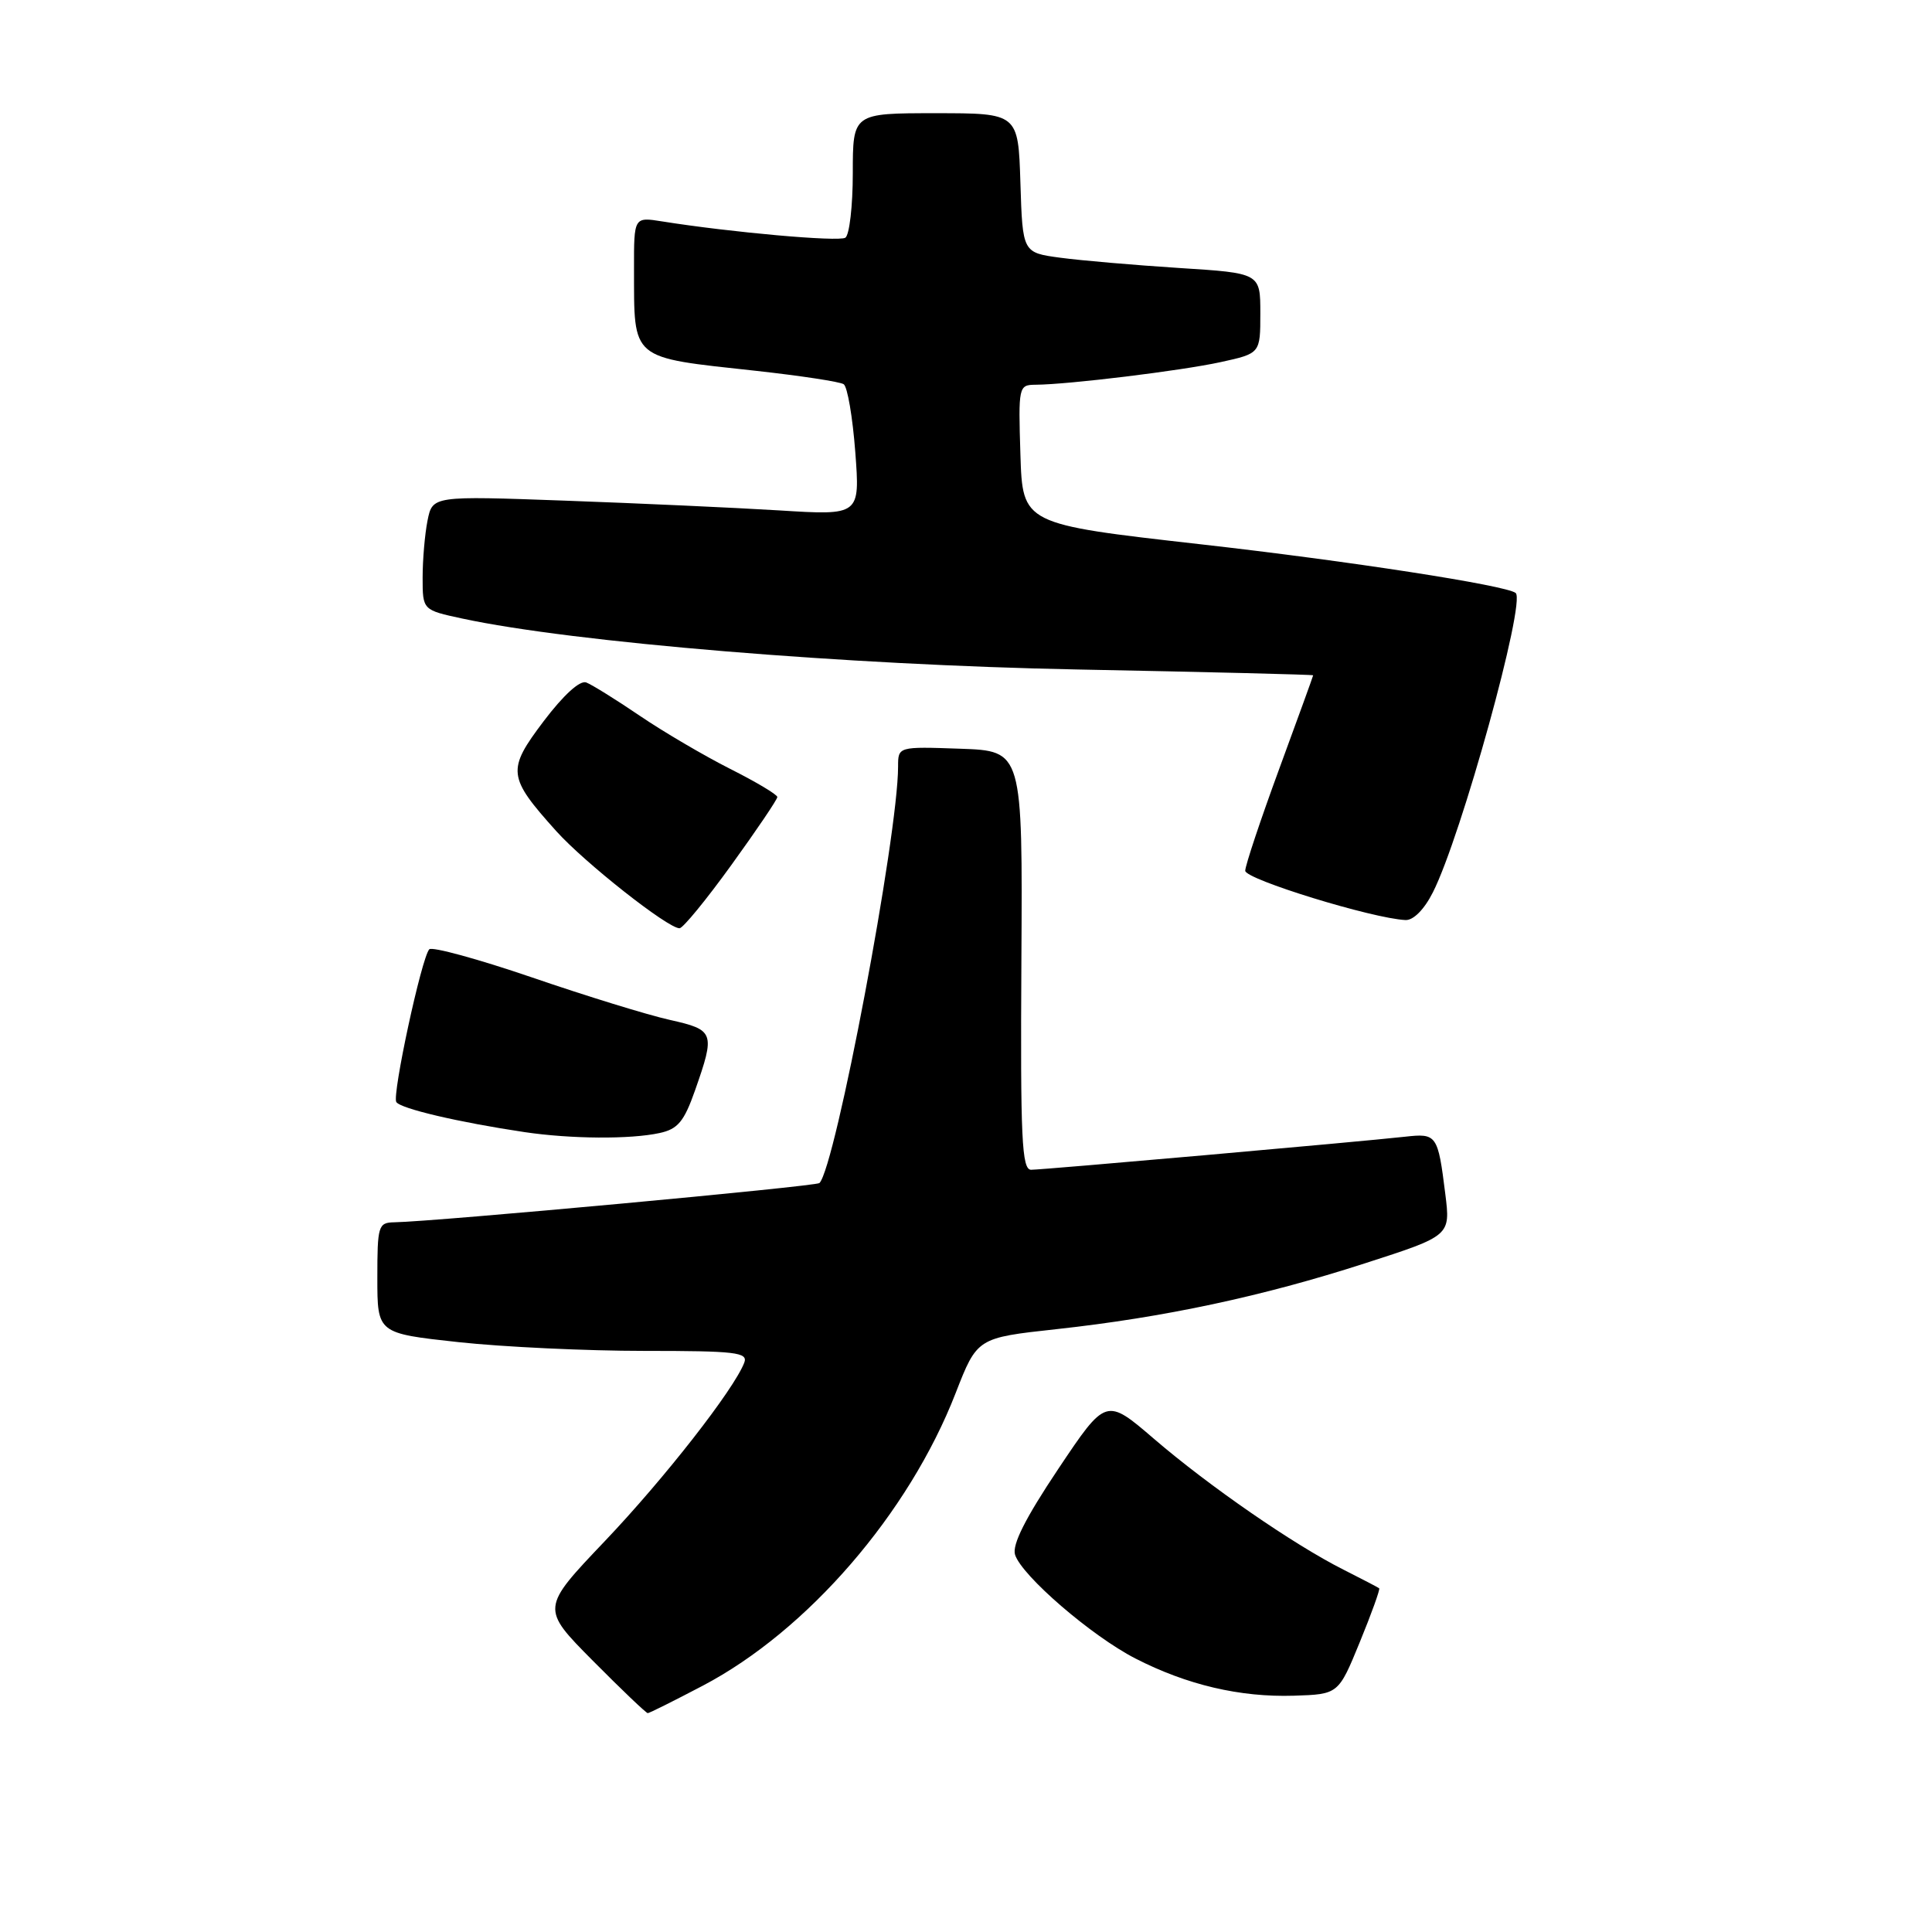 <?xml version="1.0" encoding="UTF-8" standalone="no"?>
<!DOCTYPE svg PUBLIC "-//W3C//DTD SVG 1.1//EN" "http://www.w3.org/Graphics/SVG/1.1/DTD/svg11.dtd" >
<svg xmlns="http://www.w3.org/2000/svg" xmlns:xlink="http://www.w3.org/1999/xlink" version="1.1" viewBox="0 0 256 256">
 <g >
 <path fill="currentColor"
d=" M 93.13 223.36 C 106.99 216.08 120.43 200.53 126.62 184.61 C 129.48 177.27 129.48 177.27 139.99 176.12 C 154.26 174.56 167.29 171.78 180.85 167.40 C 192.20 163.74 192.20 163.74 191.51 158.21 C 190.53 150.35 190.38 150.15 186.18 150.62 C 180.06 151.30 138.19 155.00 136.63 155.00 C 135.39 155.00 135.20 150.92 135.34 127.25 C 135.50 99.50 135.50 99.50 127.25 99.21 C 119.00 98.92 119.00 98.92 119.00 101.58 C 119.00 110.68 110.70 154.64 108.58 156.76 C 108.13 157.20 57.65 161.87 52.25 161.96 C 50.12 162.00 50.00 162.41 50.00 169.34 C 50.00 176.67 50.00 176.67 60.75 177.84 C 66.66 178.48 77.74 179.00 85.36 179.00 C 97.49 179.00 99.14 179.19 98.62 180.56 C 97.25 184.12 88.04 195.91 80.13 204.22 C 71.67 213.11 71.67 213.11 78.56 220.06 C 82.35 223.88 85.62 227.00 85.83 227.00 C 86.04 227.00 89.32 225.36 93.13 223.36 Z  M 180.18 217.59 C 181.74 213.79 182.89 210.58 182.75 210.46 C 182.61 210.34 180.47 209.23 178.00 207.98 C 171.43 204.67 160.23 196.94 152.93 190.67 C 146.55 185.19 146.55 185.19 140.22 194.65 C 135.85 201.19 134.09 204.69 134.50 206.01 C 135.39 208.80 144.64 216.78 150.45 219.76 C 157.27 223.26 164.31 224.91 171.43 224.69 C 177.35 224.50 177.35 224.50 180.18 217.59 Z  M 87.41 150.13 C 89.81 149.61 90.64 148.62 92.09 144.50 C 94.79 136.81 94.67 136.47 88.75 135.14 C 85.86 134.50 77.65 131.97 70.51 129.52 C 63.37 127.08 57.23 125.40 56.88 125.79 C 55.85 126.91 51.94 145.09 52.51 146.02 C 53.05 146.90 60.80 148.71 69.50 150.01 C 75.64 150.92 83.52 150.98 87.41 150.13 Z  M 96.93 114.59 C 100.27 109.97 103.00 105.93 103.00 105.61 C 103.00 105.29 100.19 103.61 96.75 101.88 C 93.31 100.14 87.92 96.98 84.77 94.84 C 81.62 92.70 78.43 90.72 77.68 90.43 C 76.84 90.11 74.66 92.10 72.04 95.56 C 67.14 102.05 67.24 102.92 73.70 110.12 C 77.49 114.33 88.48 123.00 90.04 123.00 C 90.49 123.00 93.59 119.22 96.93 114.59 Z  M 189.86 118.25 C 193.62 110.84 202.23 79.68 200.83 78.57 C 199.56 77.56 178.77 74.34 159.00 72.11 C 135.50 69.45 135.50 69.45 135.21 60.22 C 134.93 51.20 134.97 51.00 137.21 50.98 C 141.60 50.95 156.54 49.12 161.75 47.98 C 167.00 46.83 167.00 46.83 167.00 41.51 C 167.00 36.19 167.00 36.19 156.25 35.51 C 150.34 35.13 143.25 34.52 140.50 34.15 C 135.50 33.48 135.50 33.48 135.21 24.24 C 134.92 15.00 134.92 15.00 123.96 15.00 C 113.00 15.00 113.00 15.00 113.00 22.94 C 113.00 27.31 112.55 31.16 112.01 31.50 C 111.10 32.06 96.85 30.79 87.75 29.34 C 84.00 28.74 84.00 28.74 84.01 35.62 C 84.04 47.85 83.38 47.30 100.20 49.14 C 106.08 49.79 111.30 50.58 111.79 50.91 C 112.29 51.23 112.98 55.28 113.33 59.90 C 113.96 68.30 113.96 68.30 103.23 67.63 C 97.33 67.27 84.58 66.69 74.90 66.34 C 57.31 65.70 57.31 65.70 56.65 68.98 C 56.29 70.78 56.00 74.18 56.00 76.54 C 56.00 80.83 56.00 80.83 61.25 81.96 C 75.92 85.12 112.19 88.12 142.75 88.71 C 159.94 89.04 174.00 89.39 174.00 89.48 C 174.00 89.58 171.97 95.16 169.50 101.89 C 167.03 108.62 165.00 114.69 165.00 115.38 C 165.00 116.51 181.83 121.70 186.23 121.91 C 187.27 121.97 188.72 120.51 189.86 118.25 Z "/>
</g>
</svg>